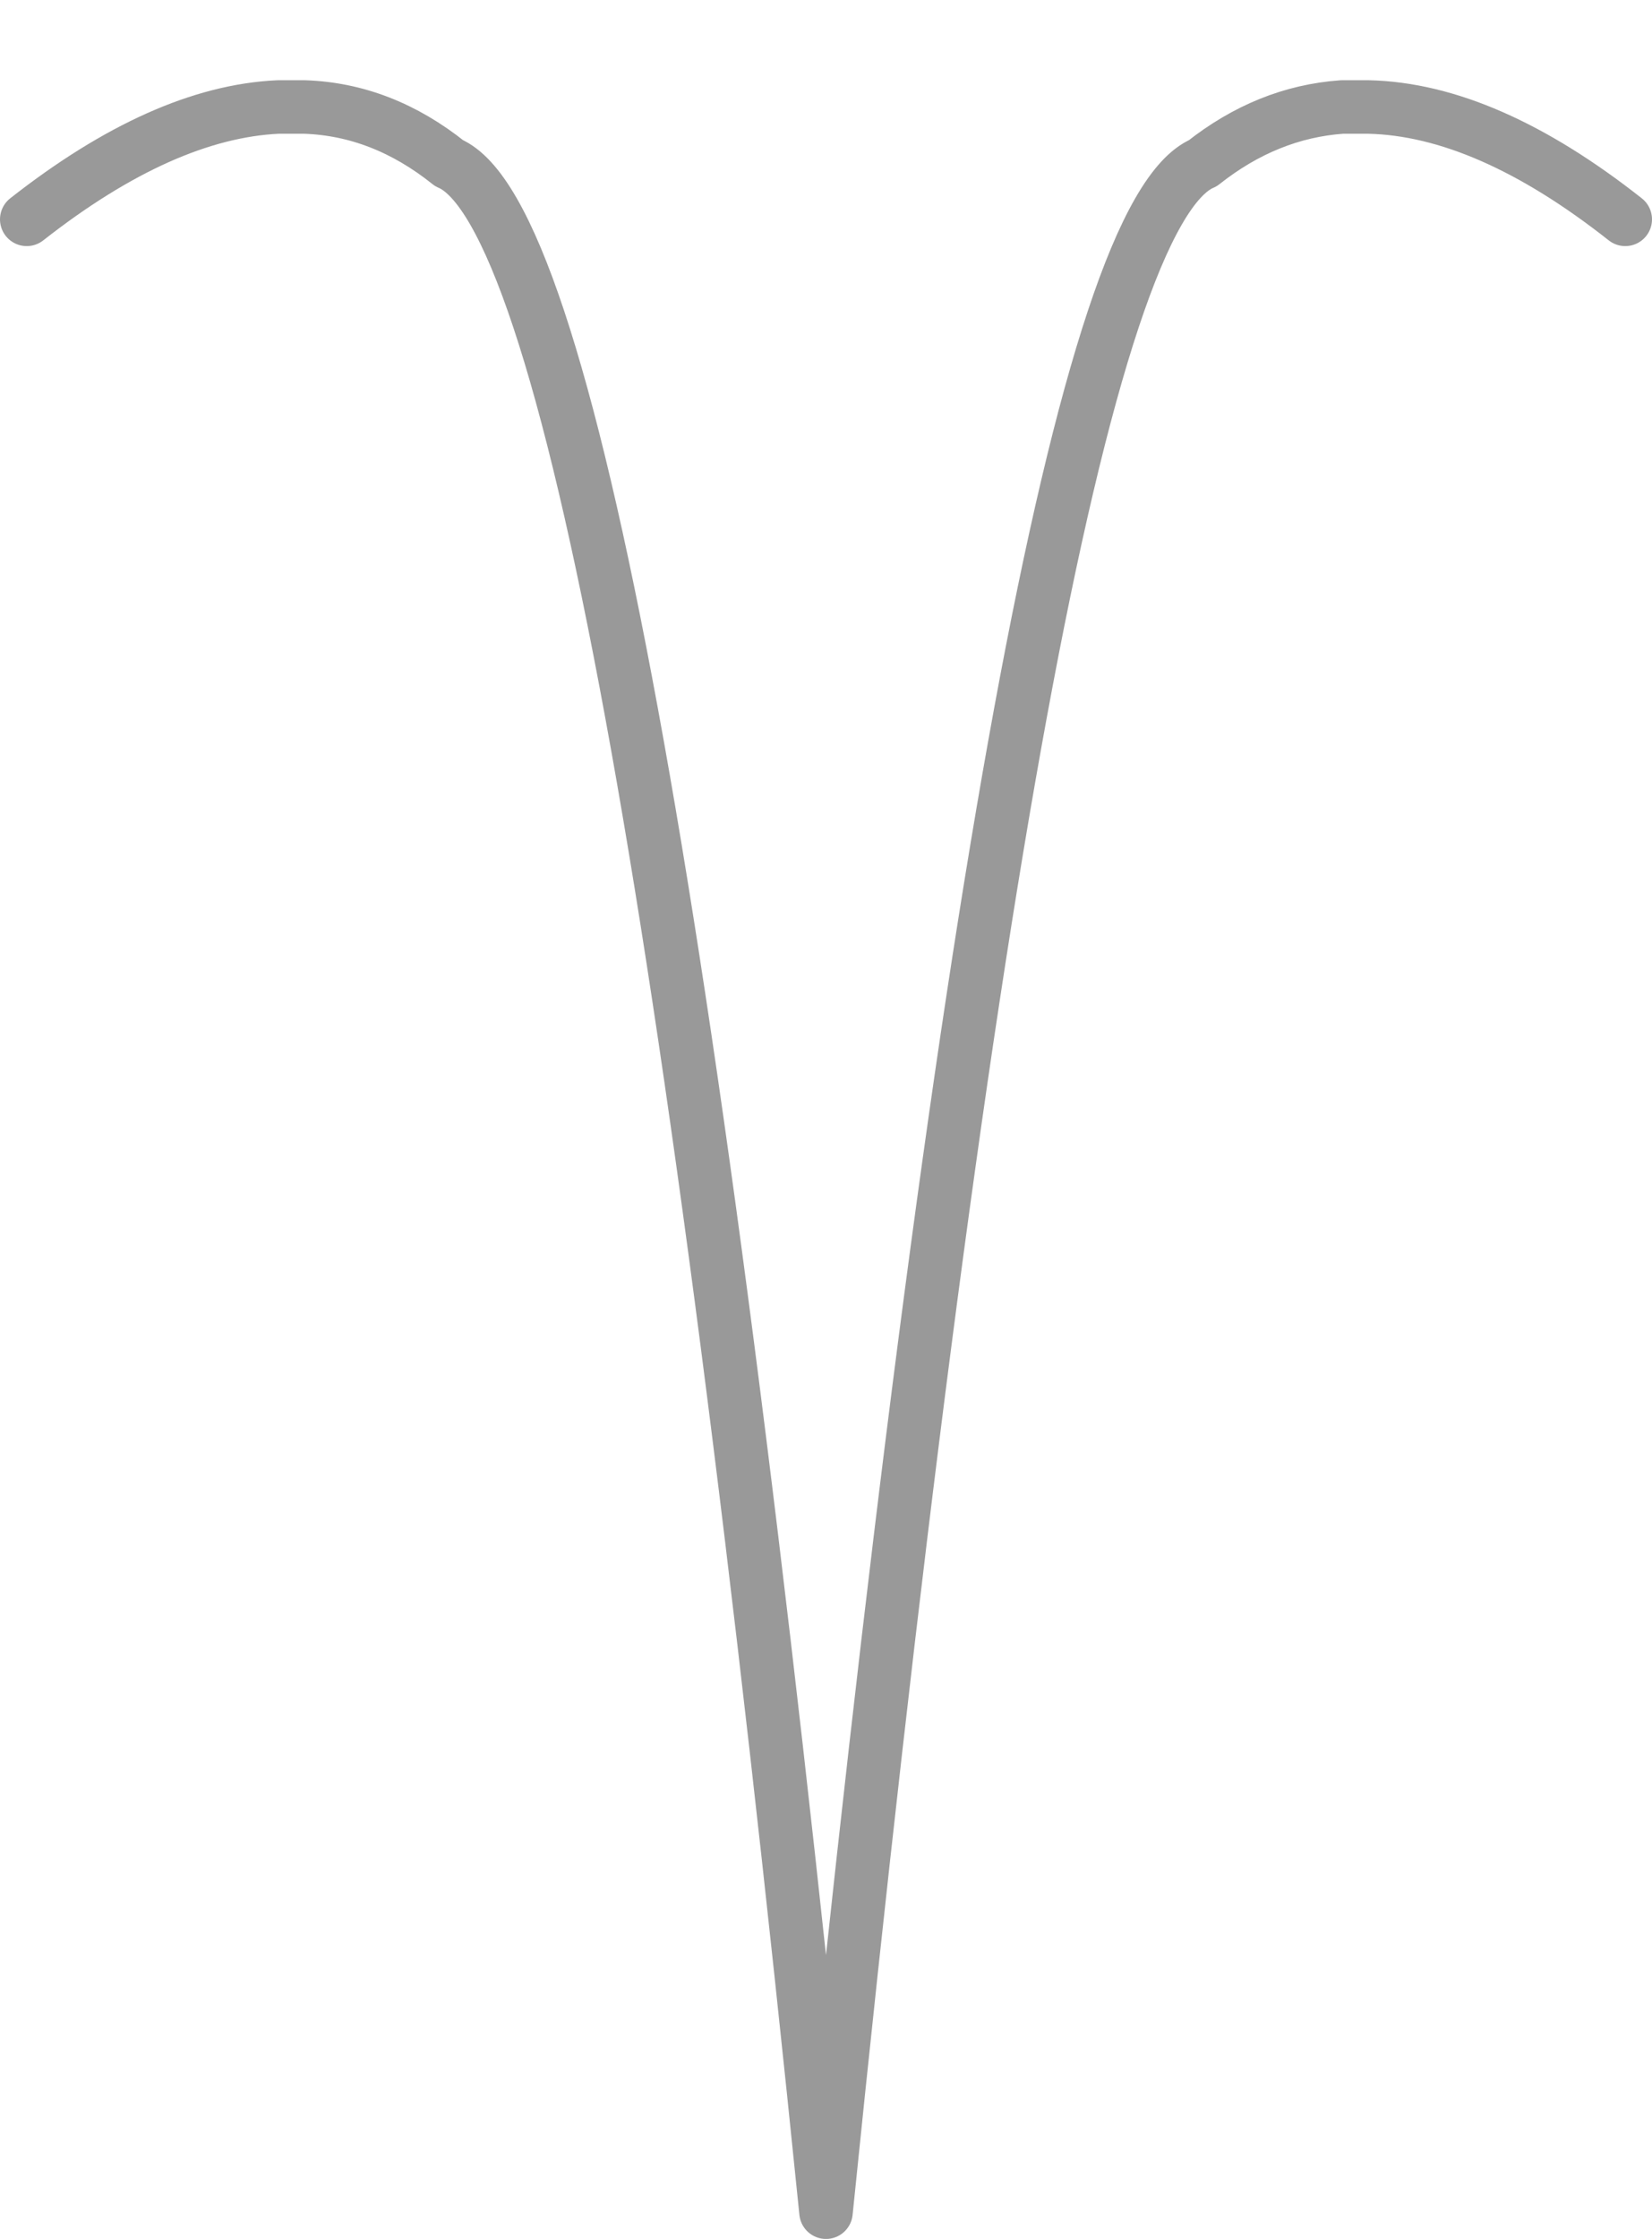 <?xml version="1.0" encoding="UTF-8" standalone="no"?>
<svg xmlns:xlink="http://www.w3.org/1999/xlink" height="41.85px" width="30.9px" xmlns="http://www.w3.org/2000/svg">
  <g transform="matrix(1.0, 0.0, 0.0, 1.0, 15.15, 19.05)">
    <path d="M-14.65 -14.95 Q-14.4 -16.2 -12.75 -17.55 -11.15 -18.95 -9.15 -19.0 -7.15 -19.05 -3.9 -17.6 -0.2 -16.3 4.05 -17.6 7.55 -19.5 10.3 -18.95 13.05 -18.45 15.25 -14.95 12.65 -17.0 10.45 -17.05 L9.95 -17.05 Q8.55 -16.95 7.35 -16.0 4.05 -14.6 0.3 22.3 -3.45 -14.6 -6.75 -16.0 -8.0 -17.0 -9.45 -17.05 L-9.95 -17.05 Q-12.1 -16.95 -14.65 -14.95" fill="#ffffff" fill-opacity="0.0" fill-rule="evenodd" stroke="none"/>
    <path d="M15.25 -14.95 Q12.65 -17.0 10.45 -17.05 L9.95 -17.05 Q8.55 -16.95 7.35 -16.0 4.05 -14.6 0.3 22.3 -3.45 -14.6 -6.75 -16.0 -8.0 -17.0 -9.45 -17.05 L-9.95 -17.05 Q-12.1 -16.95 -14.65 -14.95" fill="none" stroke="#000000" stroke-linecap="round" stroke-linejoin="round" stroke-opacity="0.4" stroke-width="1.0"/>
  </g>
</svg>
